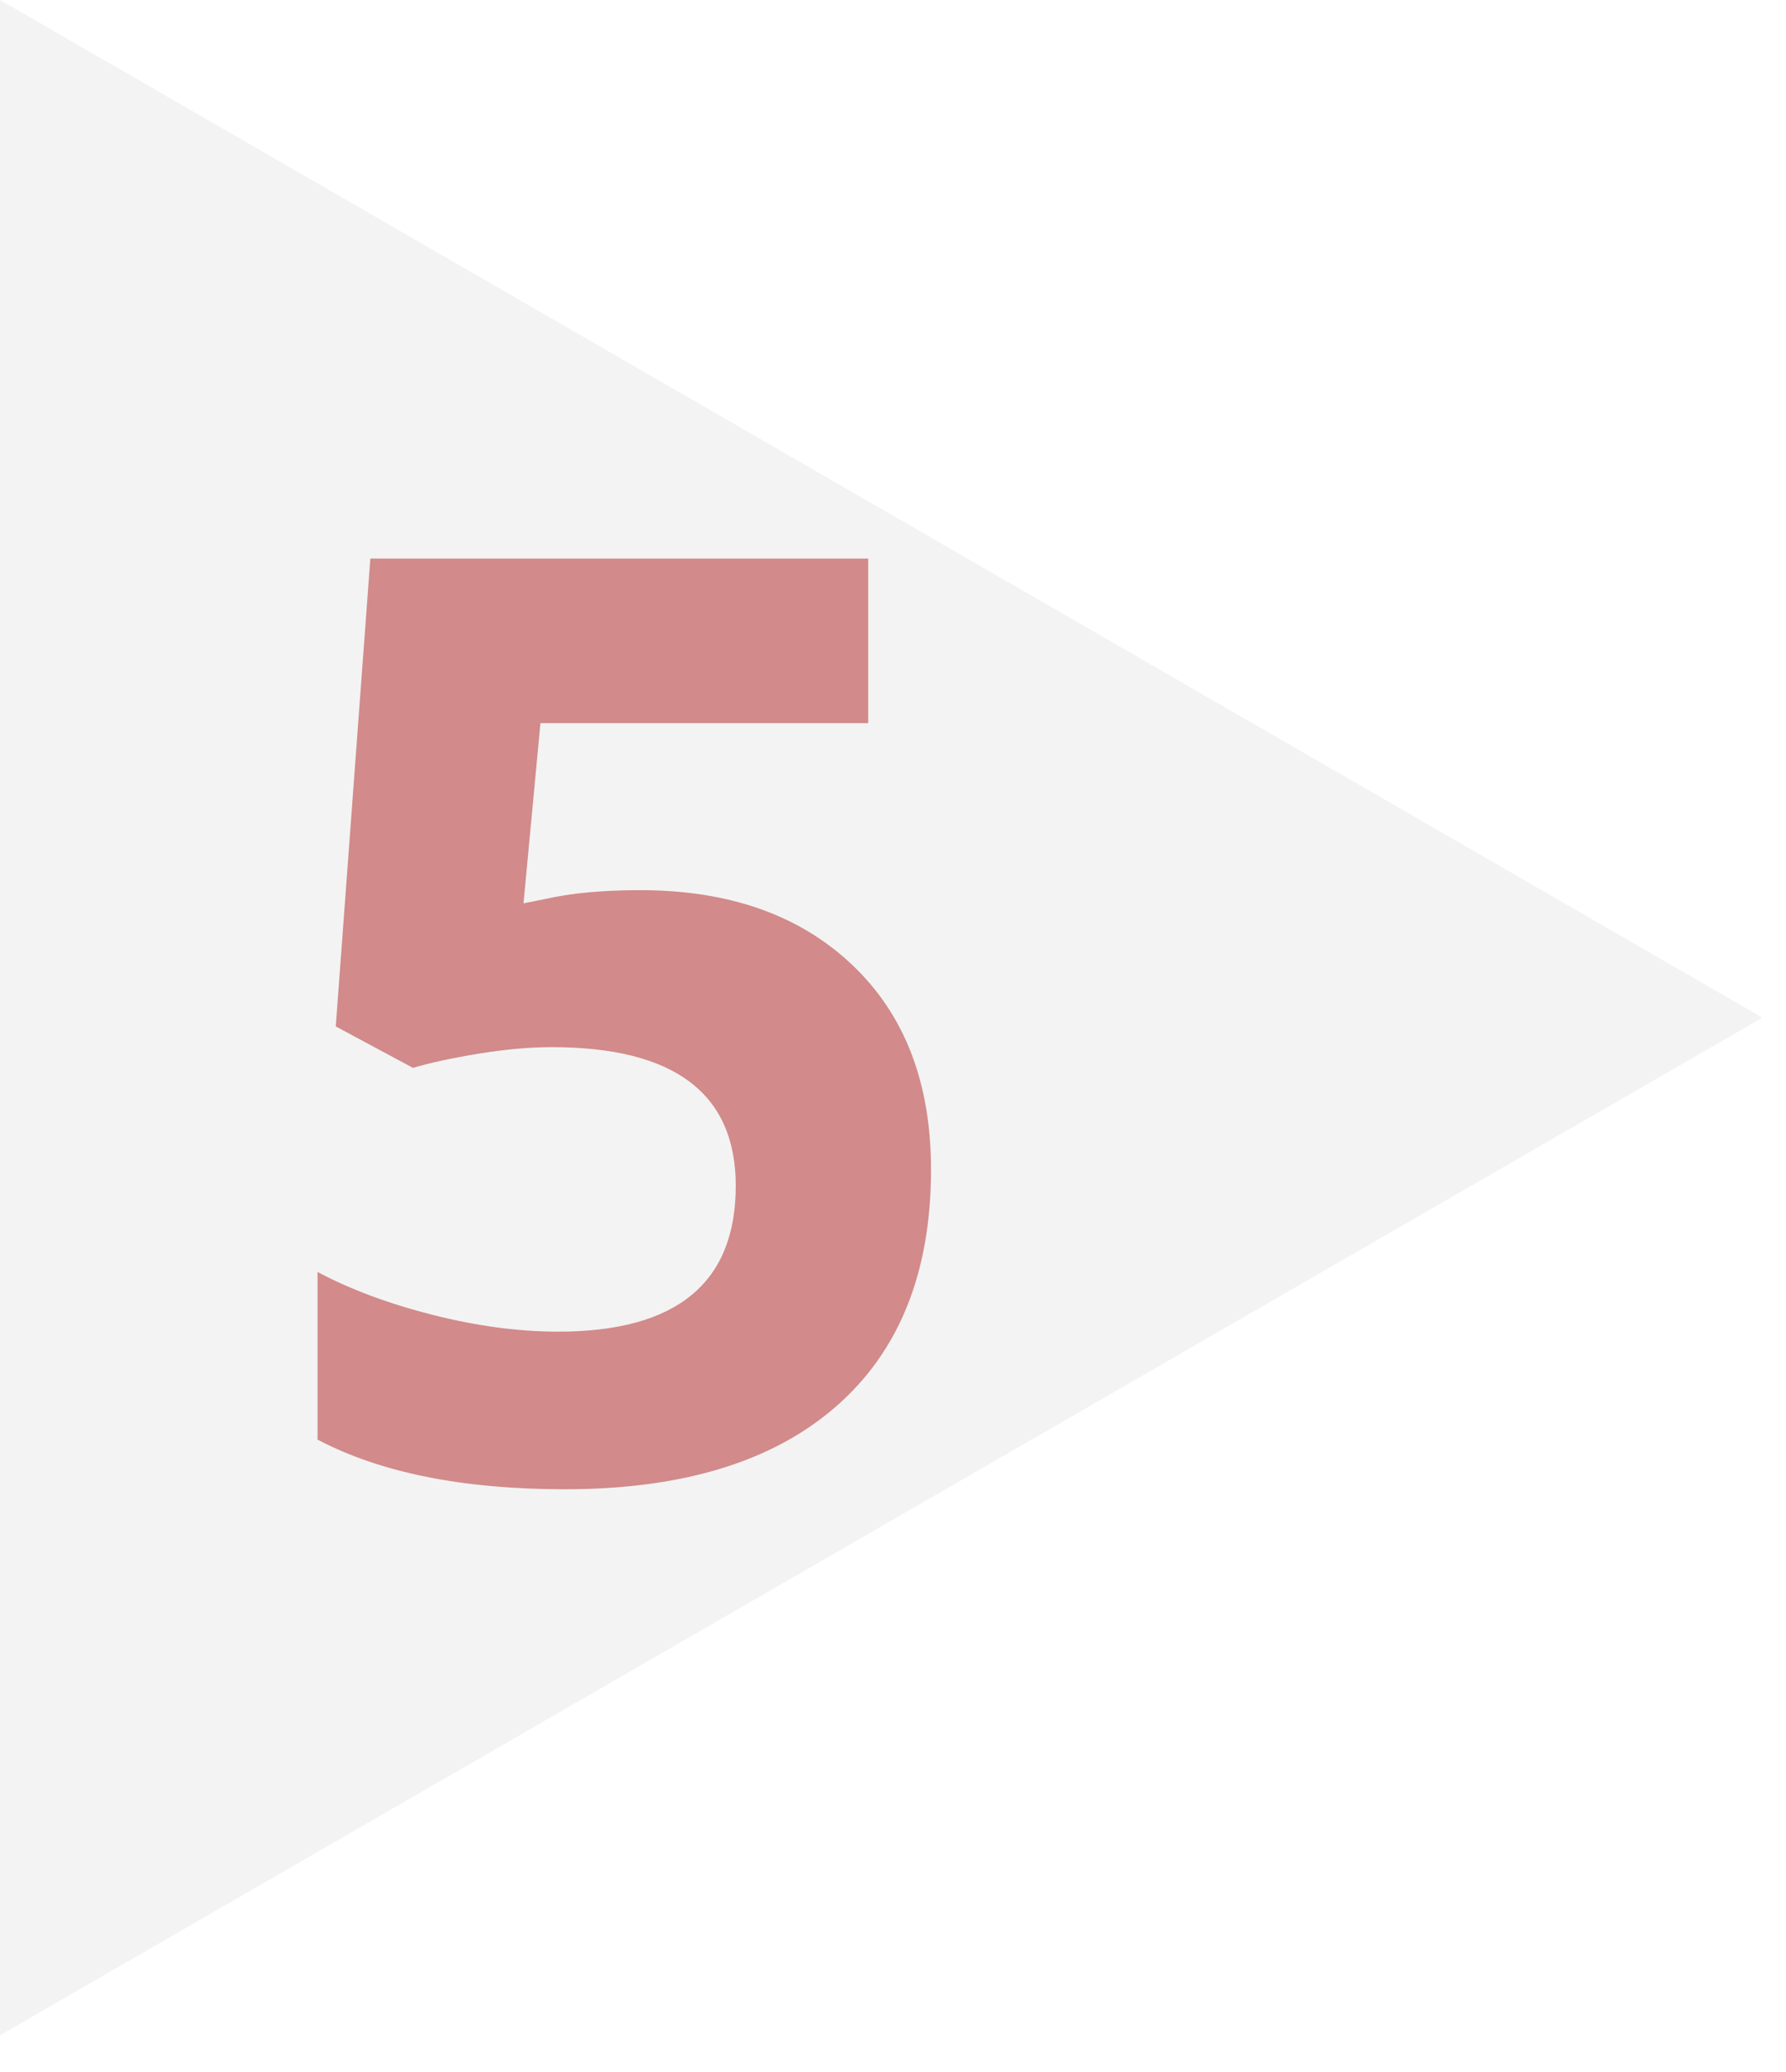 <?xml version="1.0" encoding="UTF-8" standalone="no"?><!DOCTYPE svg PUBLIC "-//W3C//DTD SVG 1.1//EN" "http://www.w3.org/Graphics/SVG/1.1/DTD/svg11.dtd"><svg width="100%" height="100%" viewBox="0 0 25 29" version="1.1" xmlns="http://www.w3.org/2000/svg" xmlns:xlink="http://www.w3.org/1999/xlink" xml:space="preserve" xmlns:serif="http://www.serif.com/" style="fill-rule:evenodd;clip-rule:evenodd;stroke-linejoin:round;stroke-miterlimit:2;"><g><g><path d="M24.67,14.243l-24.67,14.243l0,-28.486l24.67,14.243Z" style="fill:#c4c4c4;fill-opacity:0.2;fill-rule:nonzero;"/><path d="M8.963,12.459c1.242,0 2.231,0.348 2.966,1.046c0.736,0.697 1.103,1.652 1.103,2.865c0,1.435 -0.442,2.54 -1.327,3.313c-0.885,0.774 -2.15,1.161 -3.797,1.161c-1.429,0 -2.584,-0.232 -3.463,-0.695l0,-2.346c0.463,0.246 1.002,0.446 1.618,0.602c0.615,0.155 1.198,0.233 1.749,0.233c1.658,0 2.487,-0.68 2.487,-2.04c0,-1.294 -0.859,-1.942 -2.575,-1.942c-0.311,0 -0.654,0.031 -1.029,0.092c-0.375,0.062 -0.679,0.128 -0.914,0.198l-1.081,-0.58l0.484,-6.548l6.969,0l0,2.303l-4.588,0l-0.237,2.522l0.308,-0.061c0.357,-0.082 0.8,-0.123 1.327,-0.123Z" style="fill:#a90000;fill-opacity:0.43;fill-rule:nonzero;"/></g></g></svg>